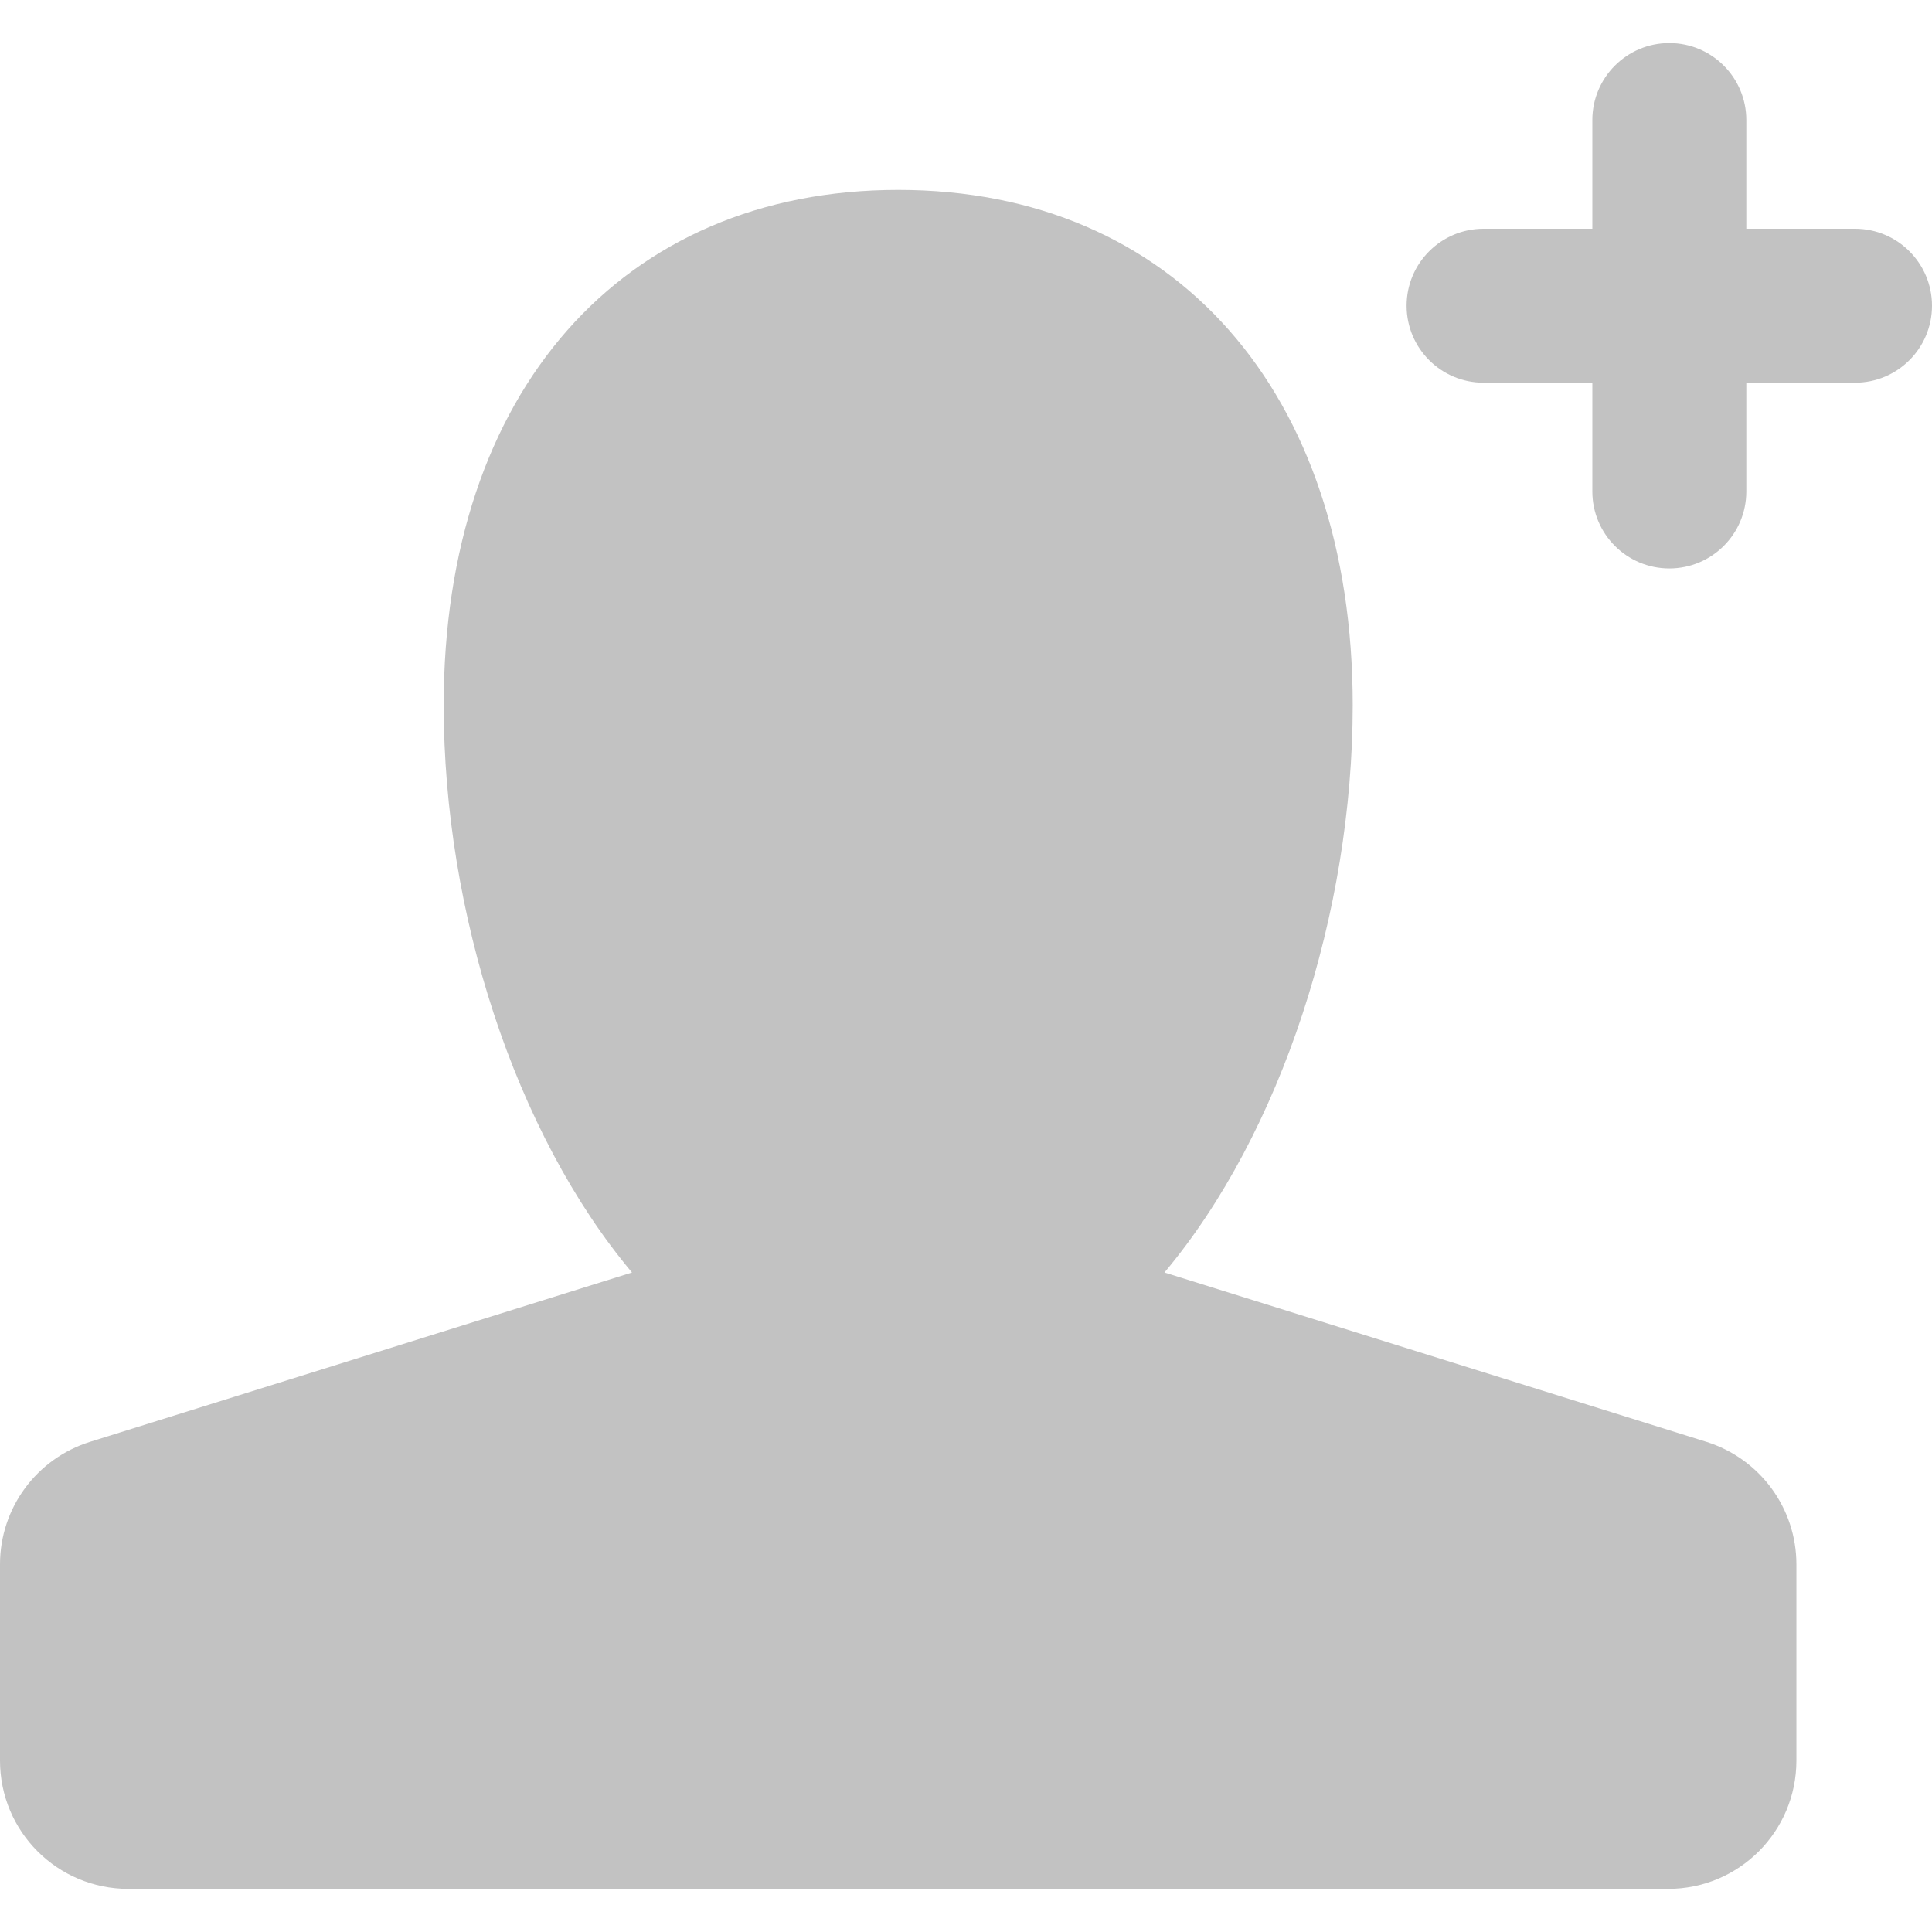 <?xml version="1.0" encoding="iso-8859-1"?>
<!-- Generator: Adobe Illustrator 16.0.0, SVG Export Plug-In . SVG Version: 6.00 Build 0)  -->
<!DOCTYPE svg PUBLIC "-//W3C//DTD SVG 1.1//EN" "http://www.w3.org/Graphics/SVG/1.1/DTD/svg11.dtd">
<svg xmlns="http://www.w3.org/2000/svg" xmlns:xlink="http://www.w3.org/1999/xlink" version="1.1" id="Capa_1" x="0px" y="0px" width="512px" height="512px" viewBox="0 0 37.644 37.644" style="enable-background:new 0 0 37.644 37.644;" xml:space="preserve">
<g>
	<path d="M37.644,5.957c0,0.829-0.672,1.5-1.5,1.5h-2.118v2.119c0,0.829-0.672,1.5-1.5,1.5s-1.5-0.671-1.5-1.5V7.457h-2.119   c-0.828,0-1.5-0.671-1.5-1.5c0-0.829,0.672-1.5,1.5-1.5h2.119V2.339c0-0.829,0.672-1.5,1.5-1.5s1.5,0.671,1.5,1.5v2.118h2.118   C36.972,4.457,37.644,5.129,37.644,5.957z M33.246,28.093l-10.557-3.299c2.28-2.717,3.668-7.024,3.668-11.055   C26.357,7.64,22.88,3.7,17.502,3.7c-5.38,0-8.857,3.94-8.857,10.039c0,4.03,1.387,8.338,3.669,11.055L1.756,28.093   C0.711,28.419,0,29.384,0,30.48v3.824c0,1.383,1.119,2.5,2.5,2.5h30.002c1.381,0,2.5-1.117,2.5-2.5V30.48   C35.002,29.386,34.291,28.42,33.246,28.093z" fill="#c2c2c2"/>
</g>
<g>
</g>
<g>
</g>
<g>
</g>
<g>
</g>
<g>
</g>
<g>
</g>
<g>
</g>
<g>
</g>
<g>
</g>
<g>
</g>
<g>
</g>
<g>
</g>
<g>
</g>
<g>
</g>
<g>
</g>
</svg>
